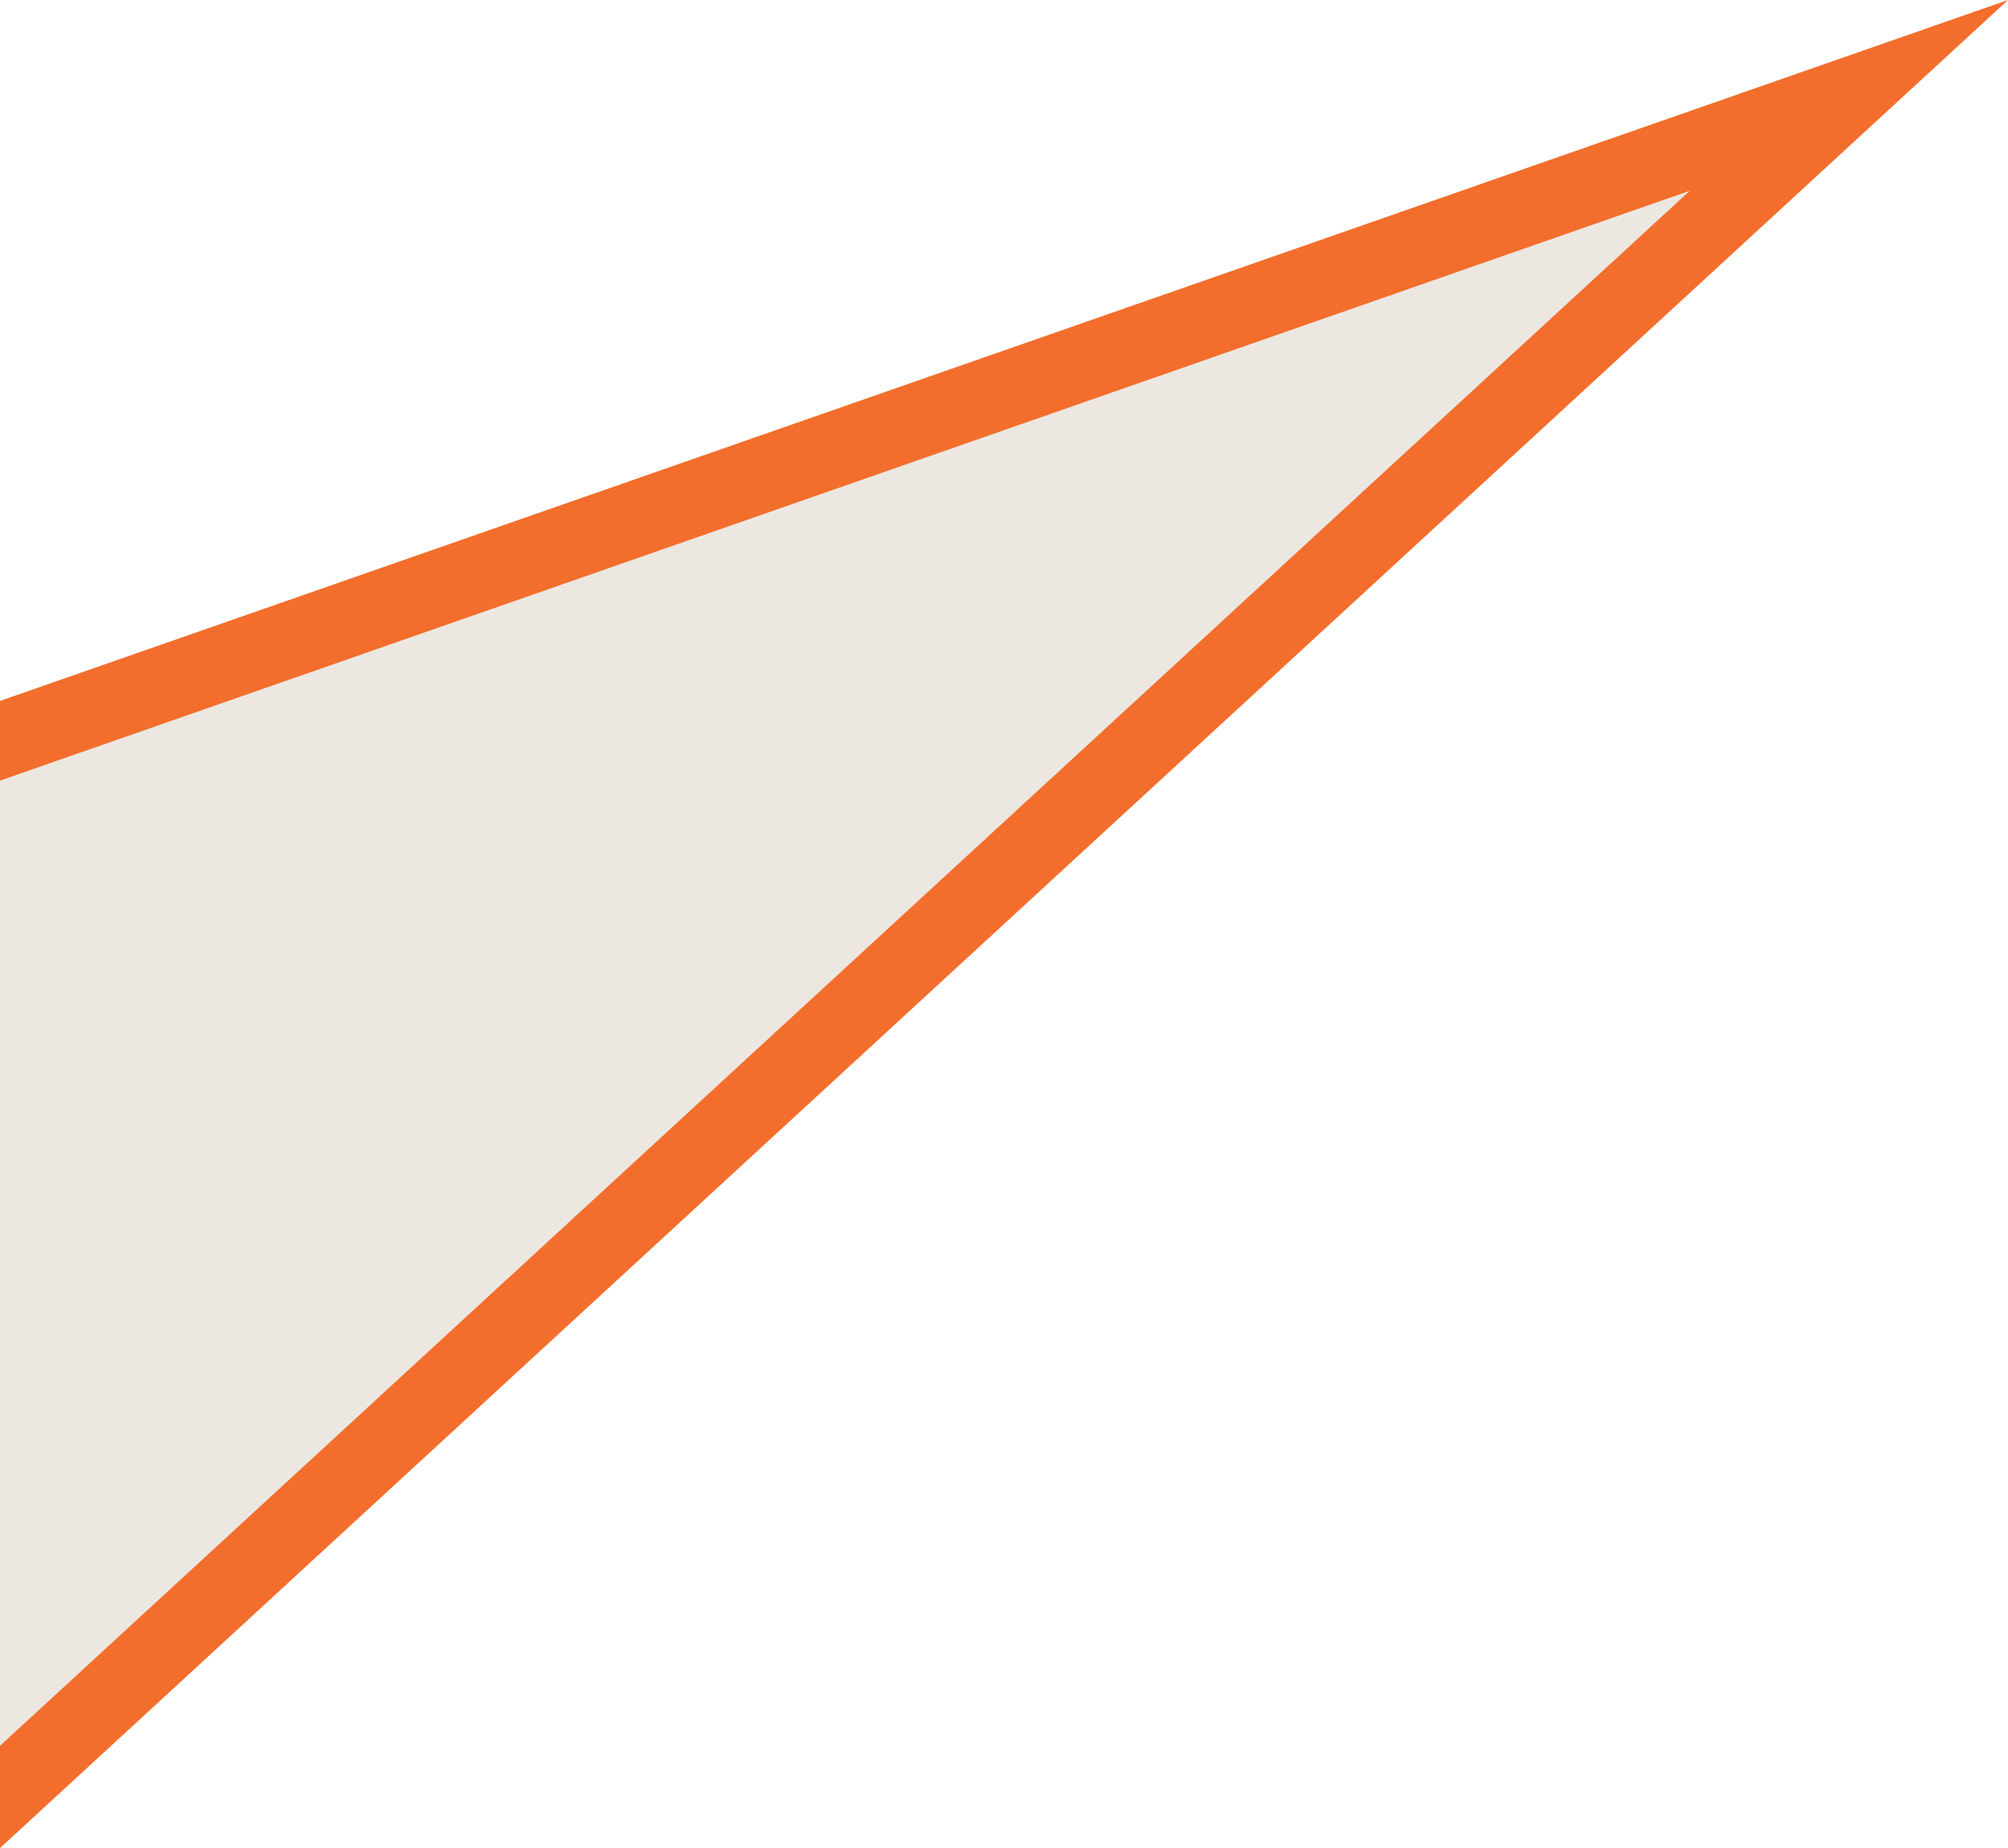 <svg xmlns="http://www.w3.org/2000/svg" viewBox="0 0 106.82 98.32"><defs><style>.cls-1{fill:#ECE7E1;}.cls-2{fill:#F36E2C;}</style></defs><g id="Слой_2" data-name="Слой 2"><g id="Слой_1-2" data-name="Слой 1"><polygon class="cls-1" points="0 39.41 0 95.6 98.36 5.07 0 39.41"/><polygon class="cls-2" points="0 37.29 0 41.53 89.89 10.15 0 92.88 0 98.32 106.82 0 0 37.29"/></g></g></svg>